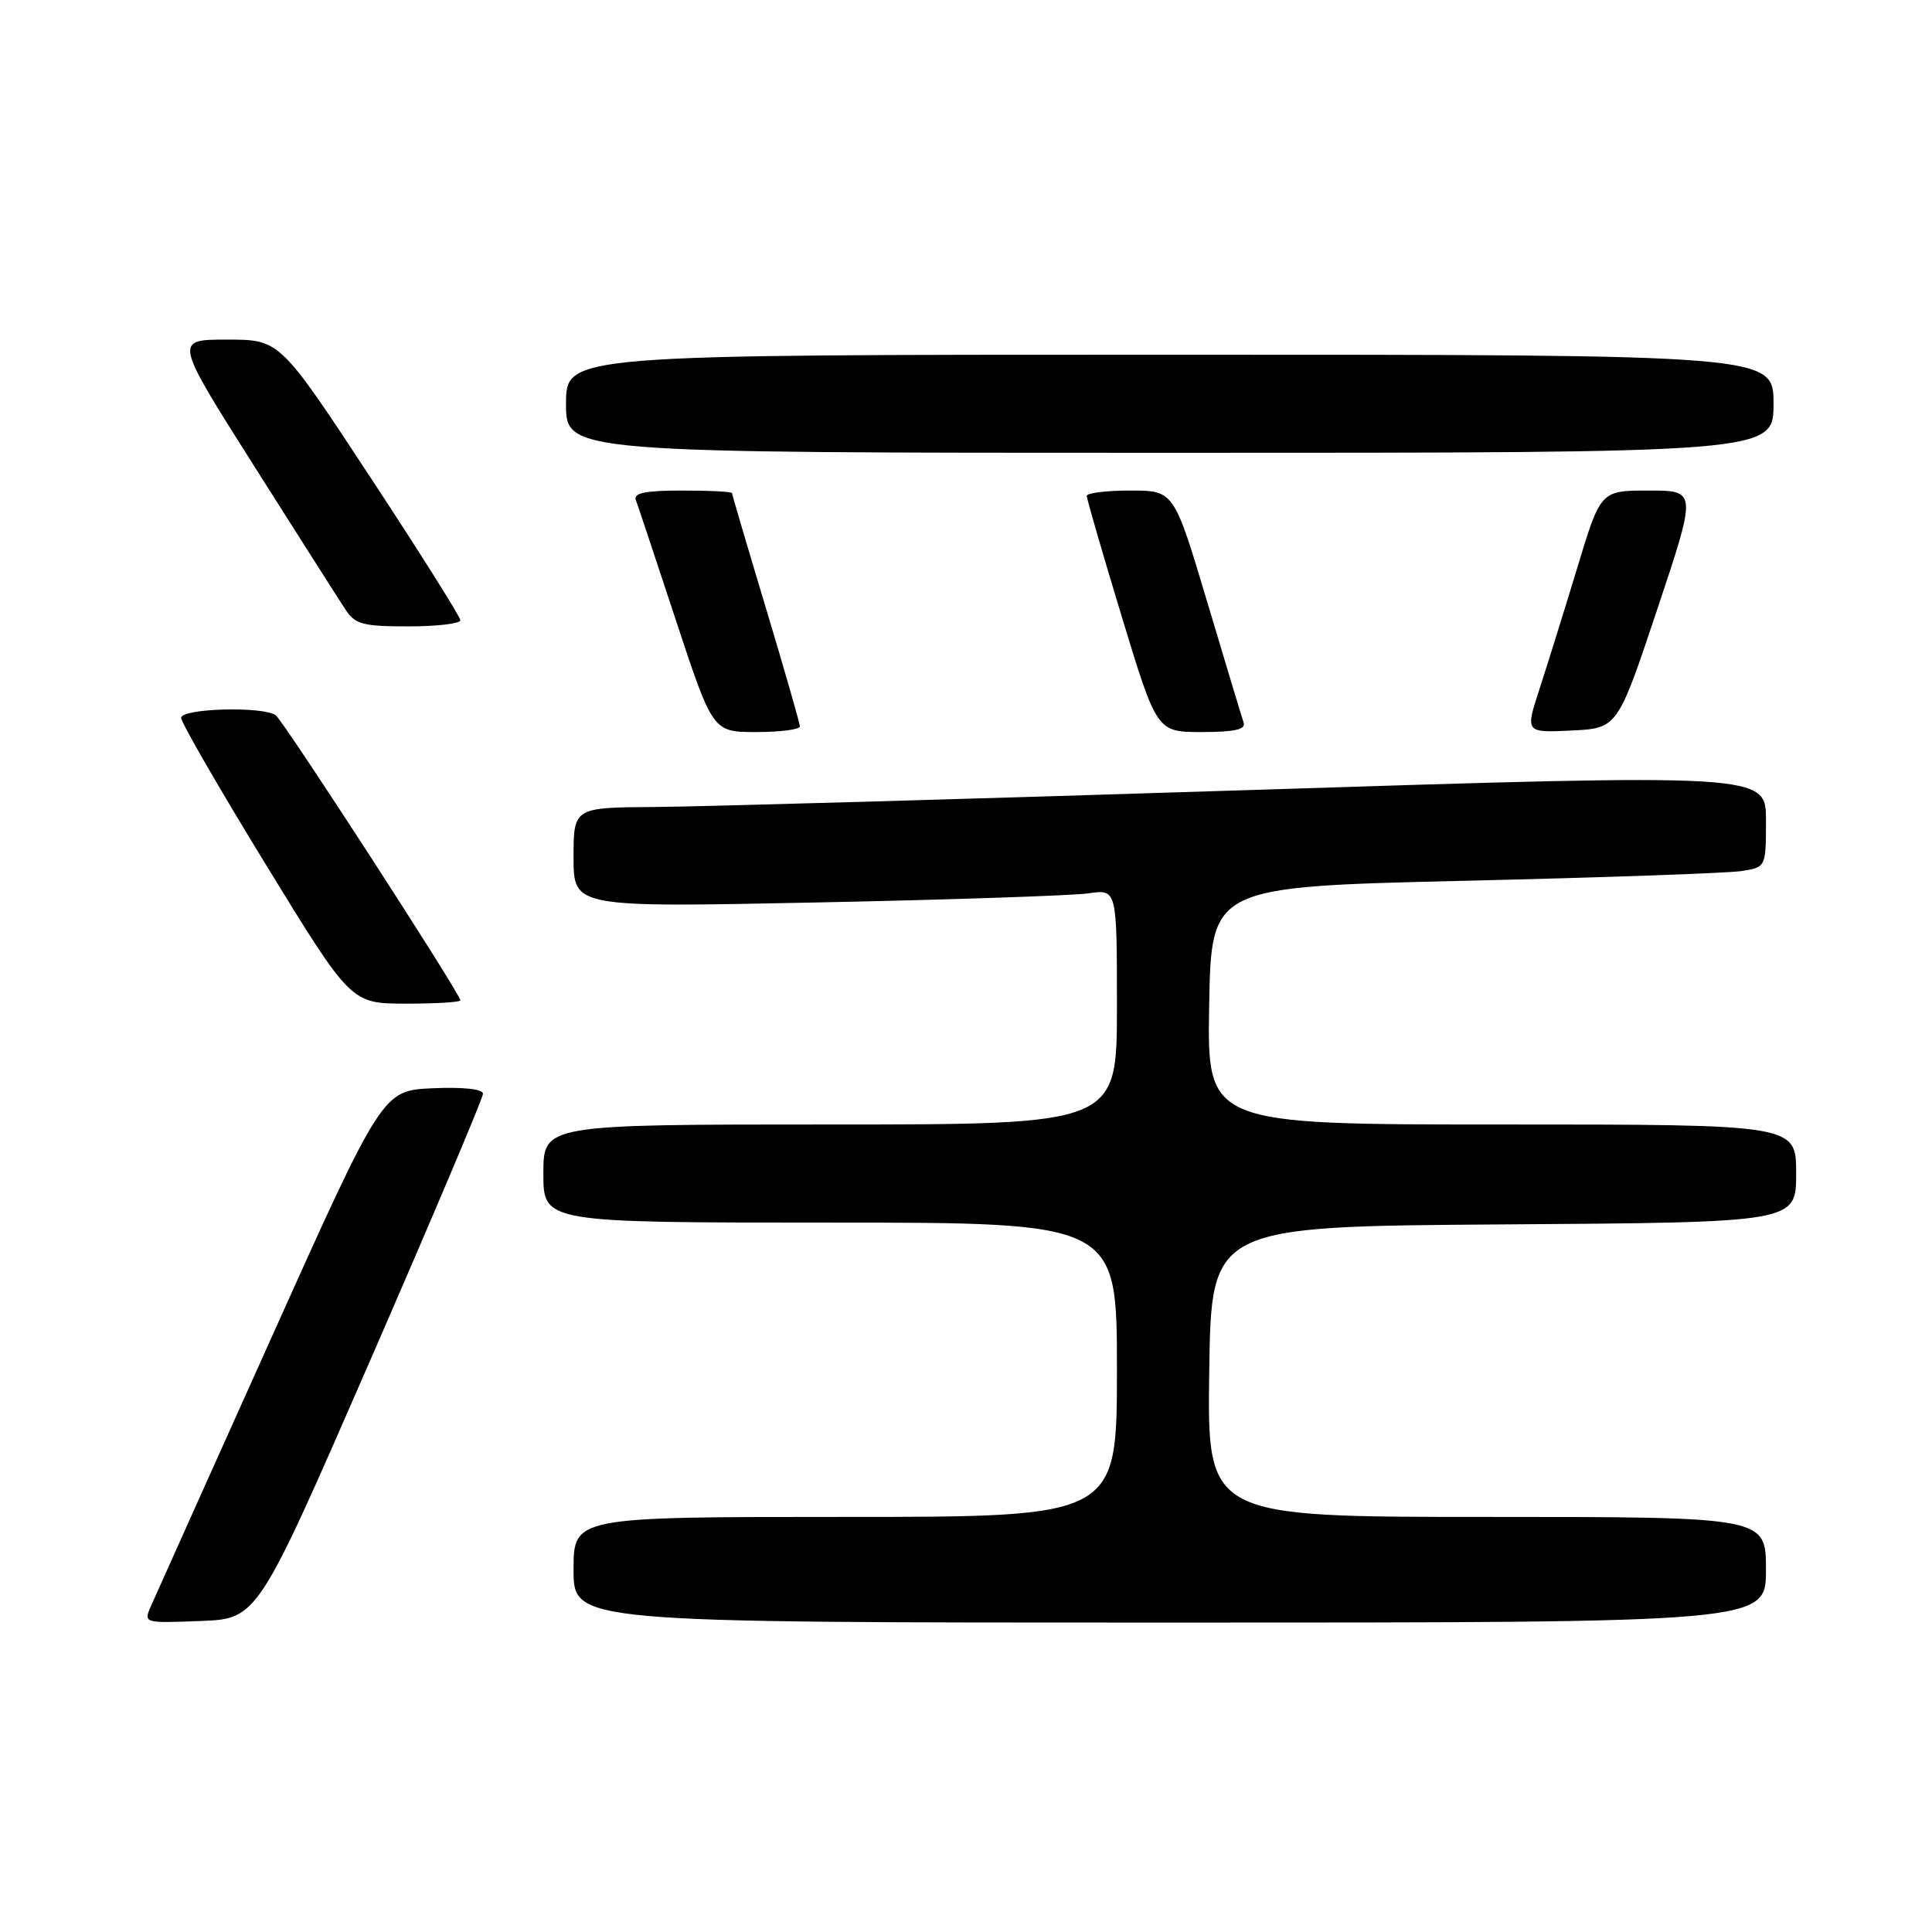 <?xml version="1.0" encoding="UTF-8" standalone="no"?>
<!DOCTYPE svg PUBLIC "-//W3C//DTD SVG 1.1//EN" "http://www.w3.org/Graphics/SVG/1.1/DTD/svg11.dtd" >
<svg xmlns="http://www.w3.org/2000/svg" xmlns:xlink="http://www.w3.org/1999/xlink" version="1.1" viewBox="0 0 256 256">
 <g >
 <path fill="currentColor"
d=" M 49.07 180.22 C 57.28 161.37 64.00 145.49 64.00 144.93 C 64.00 144.31 61.39 144.02 57.34 144.20 C 50.68 144.50 50.68 144.50 35.85 177.50 C 27.69 195.65 20.57 211.53 20.01 212.79 C 19.01 215.08 19.02 215.08 26.57 214.79 C 34.13 214.50 34.13 214.50 49.07 180.22 Z  M 234.00 208.00 C 234.00 201.00 234.00 201.00 196.98 201.00 C 159.96 201.00 159.96 201.00 160.23 181.75 C 160.50 162.50 160.50 162.50 199.25 162.24 C 238.00 161.98 238.00 161.98 238.00 155.49 C 238.00 149.00 238.00 149.00 198.97 149.00 C 159.95 149.00 159.95 149.00 160.22 133.25 C 160.50 117.50 160.50 117.50 194.00 116.71 C 212.43 116.28 228.96 115.70 230.75 115.42 C 234.00 114.91 234.00 114.91 234.00 108.70 C 234.00 102.50 234.00 102.50 165.75 104.68 C 128.21 105.88 92.66 106.89 86.75 106.93 C 76.00 107.00 76.00 107.00 76.00 113.62 C 76.00 120.24 76.00 120.24 108.25 119.58 C 125.99 119.22 142.19 118.67 144.25 118.37 C 148.00 117.82 148.00 117.82 148.00 133.41 C 148.00 149.00 148.00 149.00 110.00 149.00 C 72.00 149.00 72.00 149.00 72.00 155.50 C 72.00 162.00 72.00 162.00 110.00 162.00 C 148.00 162.00 148.00 162.00 148.00 181.50 C 148.00 201.00 148.00 201.00 112.00 201.00 C 76.00 201.00 76.00 201.00 76.00 208.00 C 76.00 215.00 76.00 215.00 155.00 215.00 C 234.00 215.00 234.00 215.00 234.00 208.00 Z  M 61.00 132.55 C 61.00 131.69 37.56 95.50 36.53 94.77 C 34.84 93.56 24.00 93.86 24.00 95.12 C 24.00 95.73 29.06 104.50 35.25 114.60 C 46.50 132.97 46.50 132.97 53.75 132.99 C 57.74 132.99 61.00 132.80 61.00 132.55 Z  M 105.99 96.25 C 105.98 95.84 103.96 88.79 101.49 80.59 C 99.02 72.38 97.00 65.52 97.00 65.34 C 97.00 65.15 94.03 65.00 90.39 65.00 C 85.53 65.00 83.91 65.33 84.25 66.25 C 84.51 66.94 86.91 74.14 89.58 82.25 C 94.45 97.00 94.45 97.00 100.22 97.00 C 103.40 97.00 105.99 96.66 105.99 96.25 Z  M 164.79 95.75 C 164.55 95.06 162.38 87.86 159.96 79.75 C 155.55 65.00 155.55 65.00 149.78 65.00 C 146.60 65.00 144.00 65.32 144.00 65.71 C 144.00 66.10 146.09 73.30 148.64 81.71 C 153.29 97.00 153.29 97.00 159.25 97.00 C 163.58 97.00 165.10 96.66 164.79 95.75 Z  M 219.59 80.75 C 224.85 65.00 224.85 65.00 218.47 65.00 C 212.09 65.00 212.09 65.00 208.99 75.25 C 207.28 80.89 205.03 88.11 203.99 91.30 C 202.10 97.09 202.10 97.09 208.22 96.80 C 214.33 96.50 214.33 96.50 219.59 80.75 Z  M 61.00 82.19 C 61.00 81.74 55.62 73.19 49.04 63.19 C 37.08 45.00 37.08 45.00 30.07 45.00 C 23.07 45.00 23.07 45.00 33.66 61.73 C 39.49 70.94 44.93 79.49 45.75 80.73 C 47.05 82.73 48.06 83.00 54.12 83.00 C 57.90 83.00 61.00 82.63 61.00 82.19 Z  M 235.00 53.50 C 235.00 47.00 235.00 47.00 155.00 47.00 C 75.00 47.00 75.00 47.00 75.00 53.50 C 75.00 60.00 75.00 60.00 155.00 60.00 C 235.00 60.00 235.00 60.00 235.00 53.50 Z "/>
</g>
</svg>